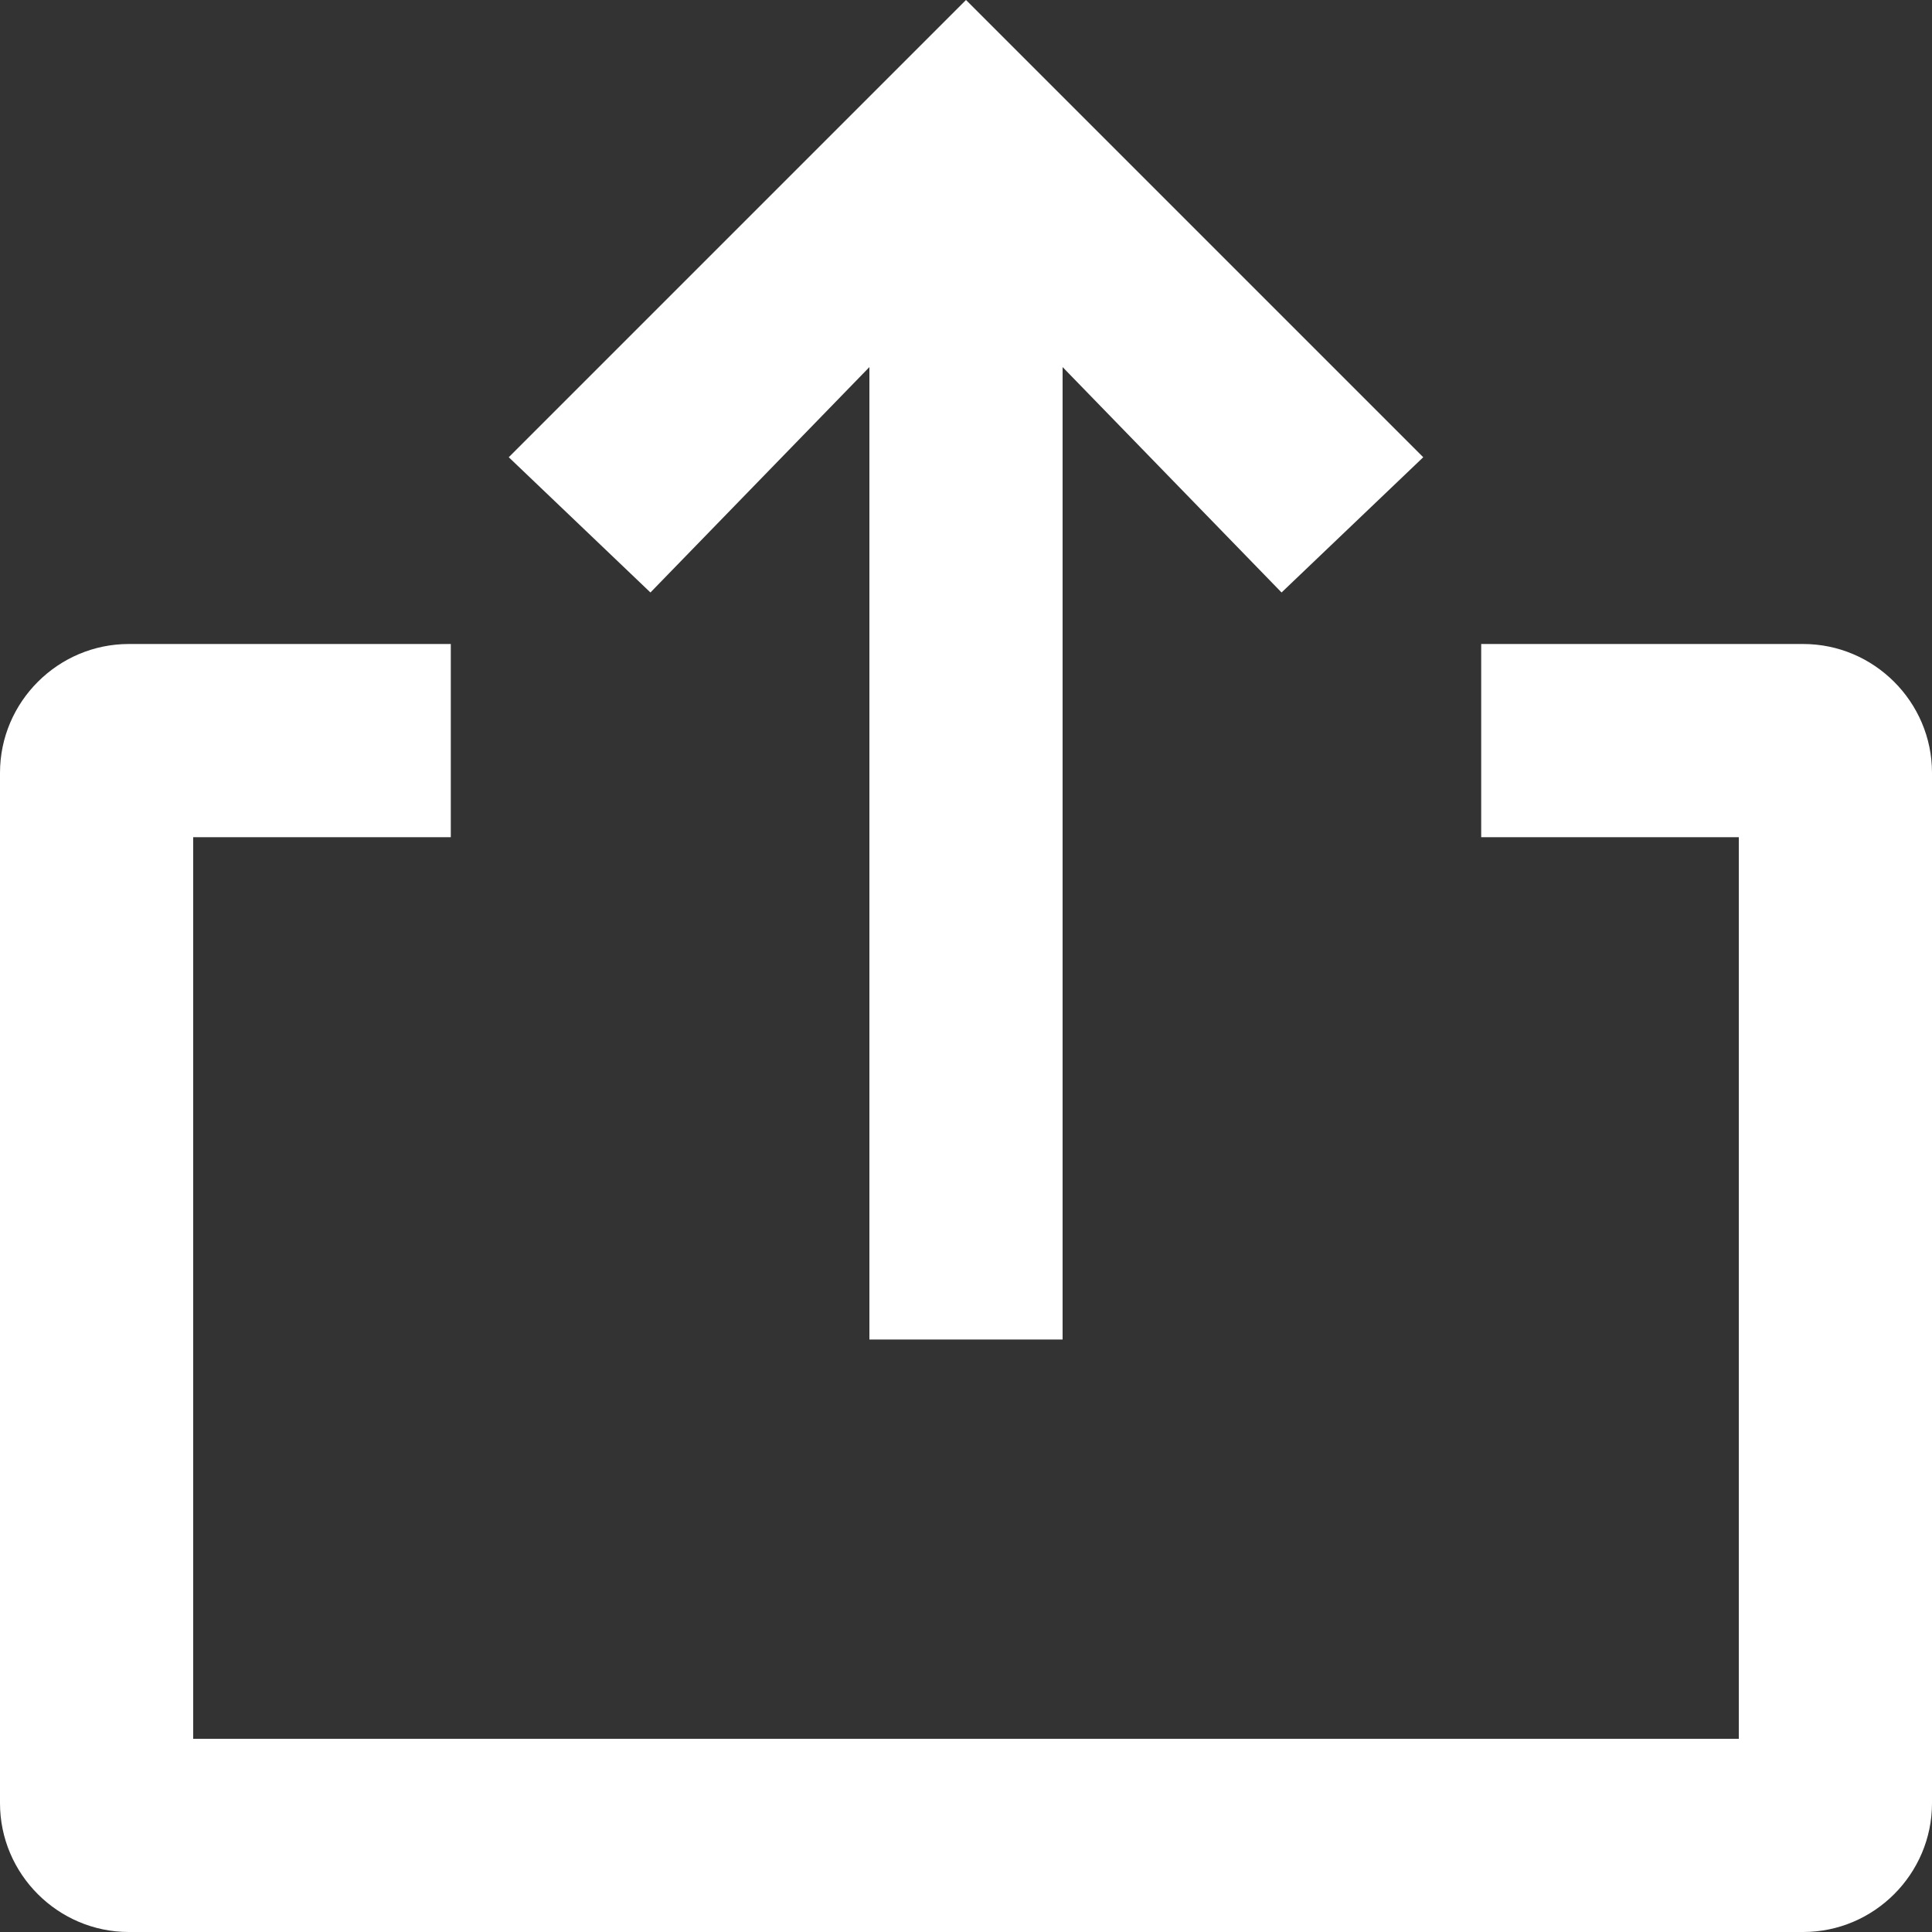 <svg width="30" height="30" viewBox="0 0 30 30" fill="none" xmlns="http://www.w3.org/2000/svg">
<rect x="0" y="0" width="30" height="30" fill="#333333" stroke="none"/>
<path d="M28 10H23V13H27V27H3V13H7V10H2C0.9 10 0 10.9 0 12V28C0 29.1 0.9 30 2 30H28C29.1 30 30 29.1 30 28V12C30 10.9 29.1 10 28 10Z" fill="white"/>
<path d="M13.5 5.7V20.8H16.5V5.7L19.9 9.2L22.1 7.1L17.1 2.1L15 0L12.9 2.1L7.9 7.1L10.1 9.2L13.5 5.7Z" fill="white"/>
</svg>
